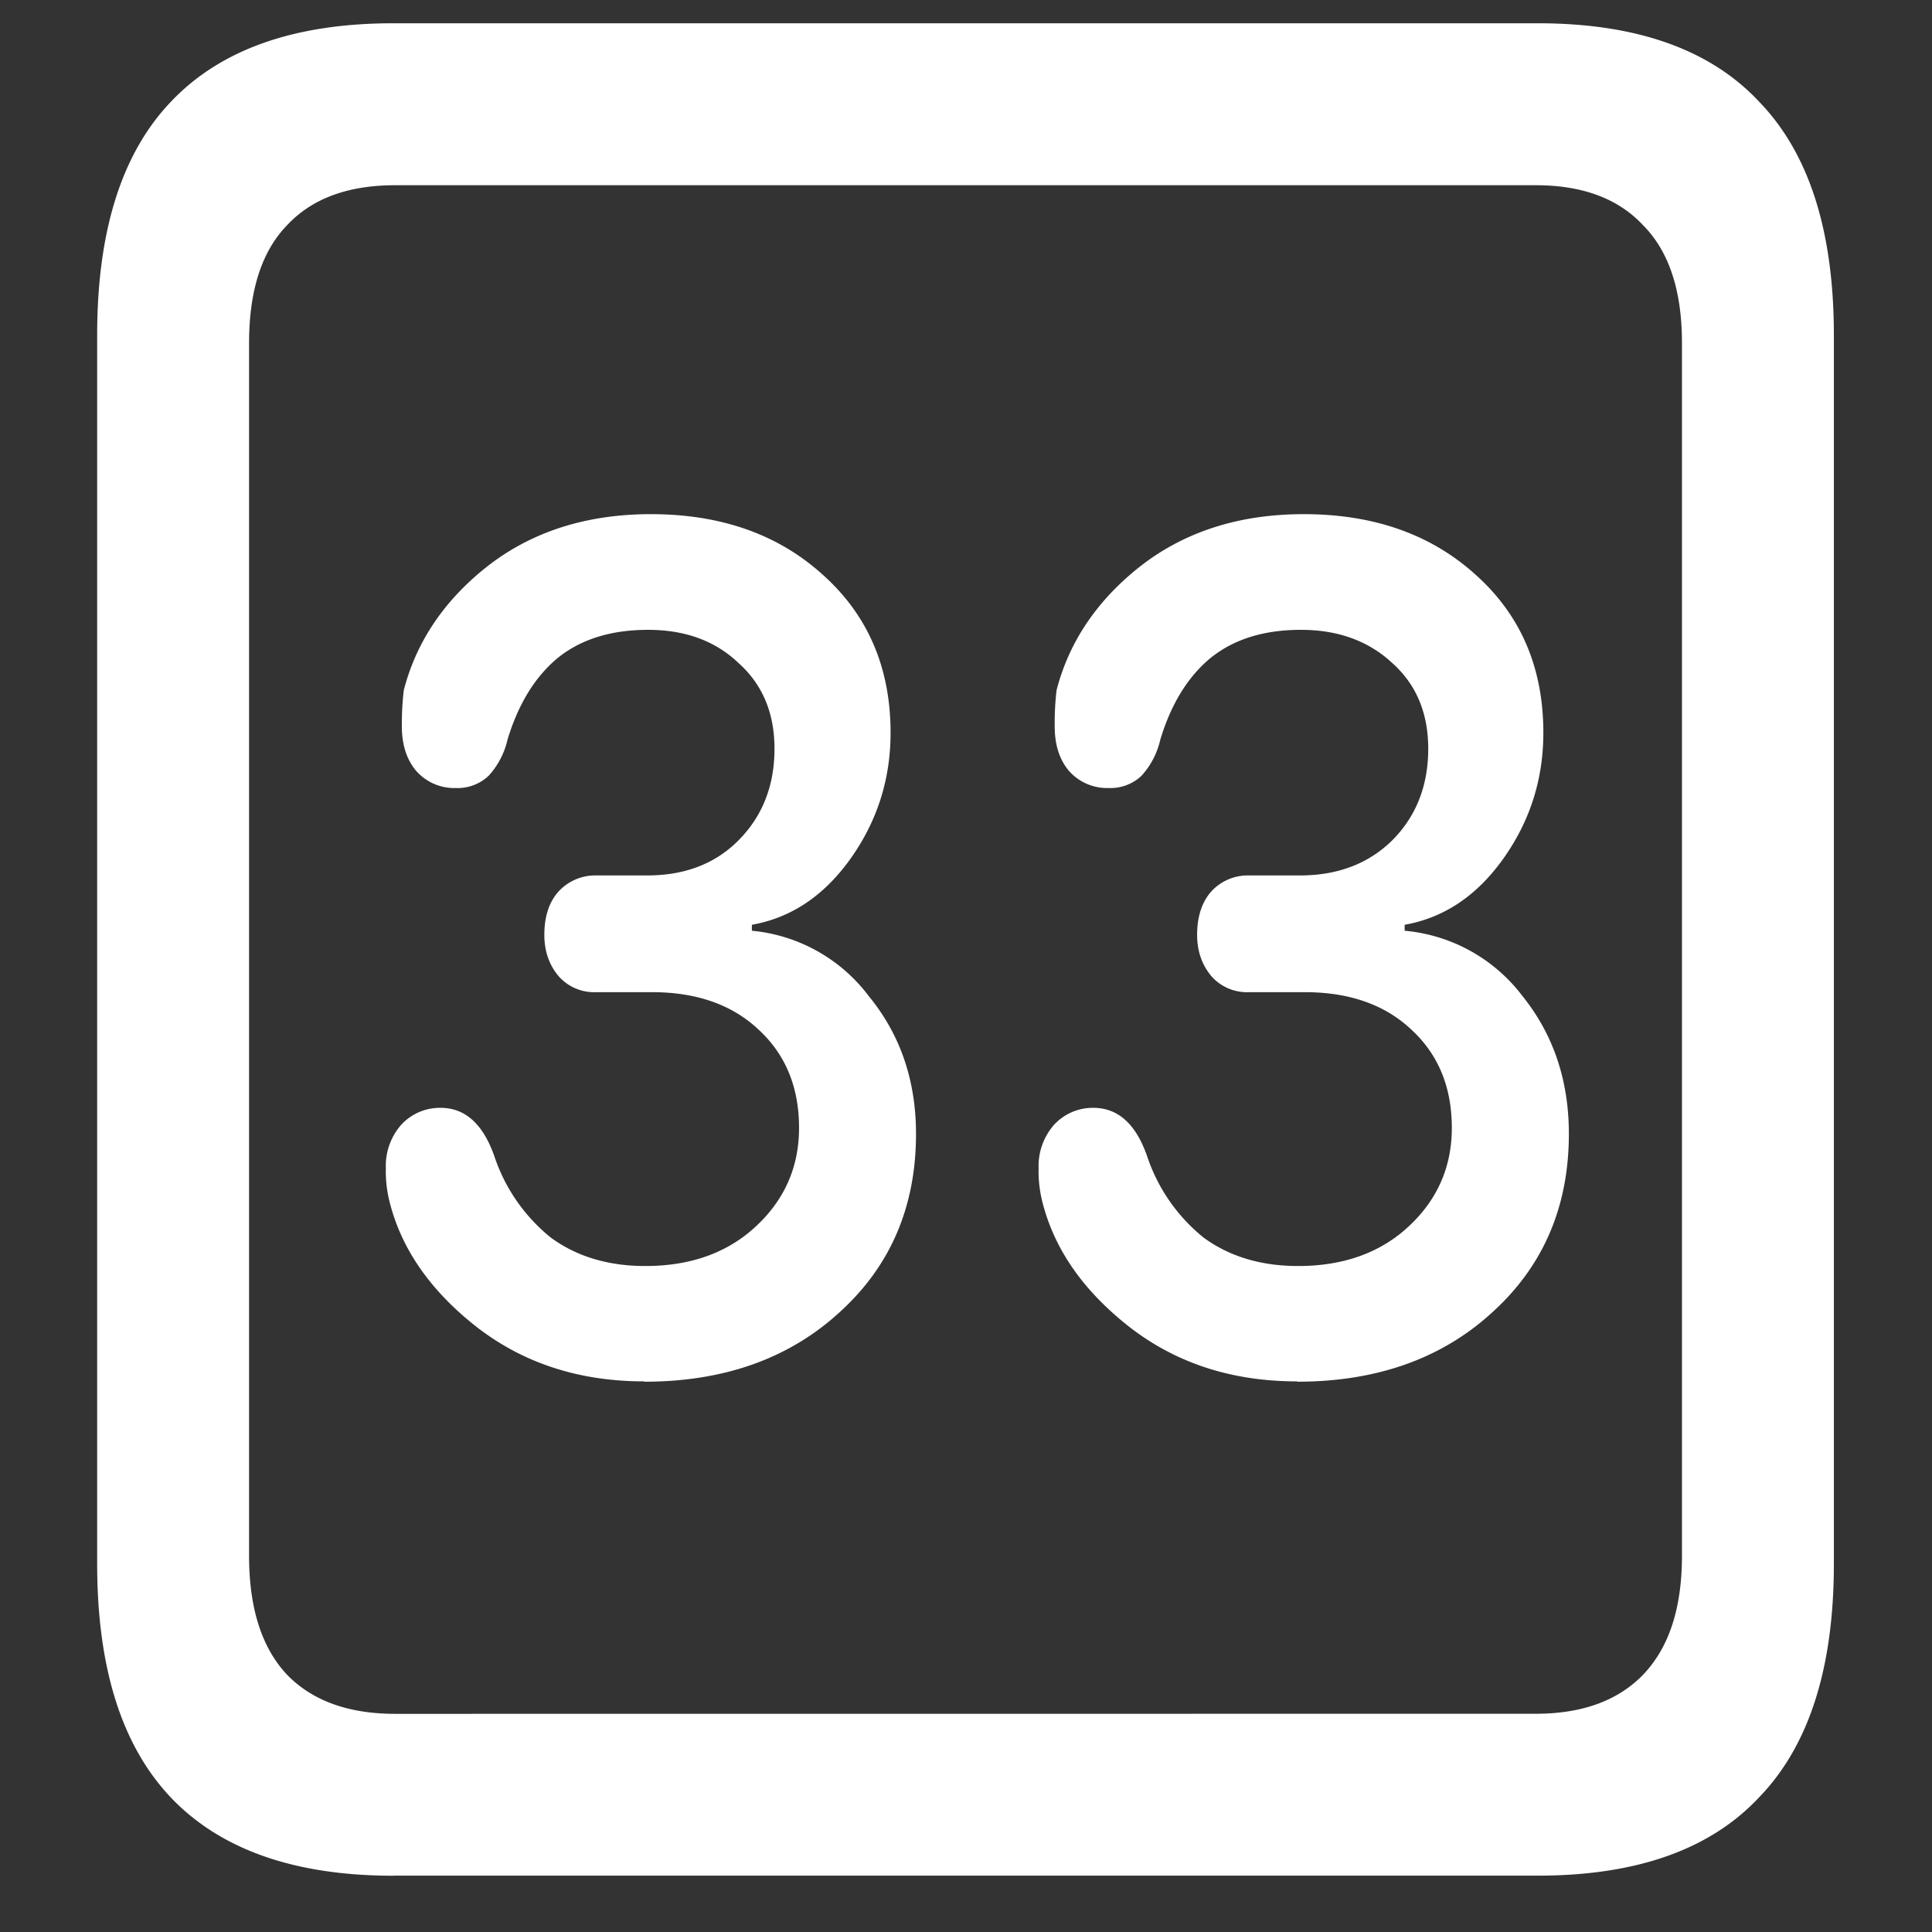 <svg xmlns="http://www.w3.org/2000/svg" width="24" height="24"><rect width="100%" height="100%" fill="#333333" stroke="none"/><path style="stroke:none;fill-rule:nonzero;fill:#fff;fill-opacity:1" d="M4.887 23.3h14.215c1.226 0 2.144-.323 2.753-.976.618-.64.926-1.605.926-2.898V4.164c0-1.293-.308-2.258-.926-2.898-.609-.653-1.527-.977-2.753-.977H4.887c-1.227 0-2.149.324-2.766.977-.61.64-.914 1.605-.914 2.898v15.262c0 1.293.305 2.258.914 2.902.617.649 1.54.973 2.766.973Zm.023-2.01c-.586 0-1.035-.165-1.348-.49-.312-.335-.468-.823-.468-1.476V4.262c0-.649.156-1.137.469-1.461.312-.336.761-.5 1.347-.5h14.168c.578 0 1.024.164 1.336.5.32.324.48.812.48 1.46v15.063c0 .653-.16 1.14-.48 1.477-.312.324-.758.488-1.336.488Zm3.094-4.126c.992 0 1.8-.289 2.426-.863.633-.574.949-1.313.949-2.215 0-.664-.195-1.234-.586-1.711a2.057 2.057 0 0 0-1.453-.813v-.074c.484-.086.89-.355 1.219-.812.336-.469.504-.992.504-1.574 0-.801-.278-1.454-.833-1.954-.554-.507-1.27-.761-2.144-.761-.797 0-1.469.215-2.016.636-.547.426-.898.946-1.054 1.551a3.5 3.5 0 0 0-.024.45c0 .226.059.41.176.55a.63.63 0 0 0 .492.215.56.56 0 0 0 .41-.152.994.994 0 0 0 .235-.45c.133-.44.34-.777.62-1.011.29-.235.665-.352 1.126-.352.46 0 .836.137 1.125.414.297.266.445.621.445 1.063 0 .457-.148.836-.445 1.136-.29.293-.668.438-1.137.438h-.633a.62.62 0 0 0-.468.2c-.118.132-.176.312-.176.538 0 .2.058.371.176.512a.589.589 0 0 0 .468.2h.692c.554 0 .996.155 1.324.464.336.309.504.715.504 1.223 0 .484-.18.894-.54 1.226-.35.325-.808.489-1.37.489-.461 0-.852-.118-1.172-.352a2.184 2.184 0 0 1-.703-1.012c-.141-.402-.364-.601-.668-.601a.652.652 0 0 0-.493.215.774.774 0 0 0-.187.535c-.004.156.016.312.059.465.156.574.52 1.082 1.09 1.523.578.441 1.265.66 2.062.66Zm8.11 0c.991 0 1.8-.289 2.425-.863.633-.574.95-1.313.95-2.215 0-.664-.192-1.234-.575-1.711a2.067 2.067 0 0 0-1.465-.813v-.074c.485-.086.89-.355 1.219-.812.336-.469.504-.992.504-1.574 0-.801-.277-1.454-.832-1.954-.555-.507-1.27-.761-2.145-.761-.797 0-1.468.215-2.015.636-.547.426-.899.946-1.055 1.551a3.5 3.5 0 0 0-.023.45c0 .226.058.41.175.55a.63.63 0 0 0 .493.215.56.56 0 0 0 .41-.152.994.994 0 0 0 .234-.45c.133-.44.34-.777.621-1.011.29-.235.664-.352 1.125-.352.461 0 .84.137 1.137.414.297.266.445.621.445 1.063 0 .457-.148.836-.445 1.136-.297.293-.68.438-1.149.438h-.632a.615.615 0 0 0-.47.2c-.116.132-.175.312-.175.538 0 .2.059.371.176.512a.589.589 0 0 0 .469.2h.691c.555 0 .996.155 1.324.464.336.309.504.715.504 1.223 0 .484-.18.894-.539 1.226-.351.325-.808.489-1.371.489-.46 0-.852-.118-1.172-.352a2.184 2.184 0 0 1-.703-1.012c-.14-.402-.363-.601-.668-.601a.652.652 0 0 0-.492.215.774.774 0 0 0-.188.535c-.004.156.016.312.059.465.156.574.52 1.082 1.09 1.523.578.441 1.265.66 2.062.66Zm0 0"/></svg>